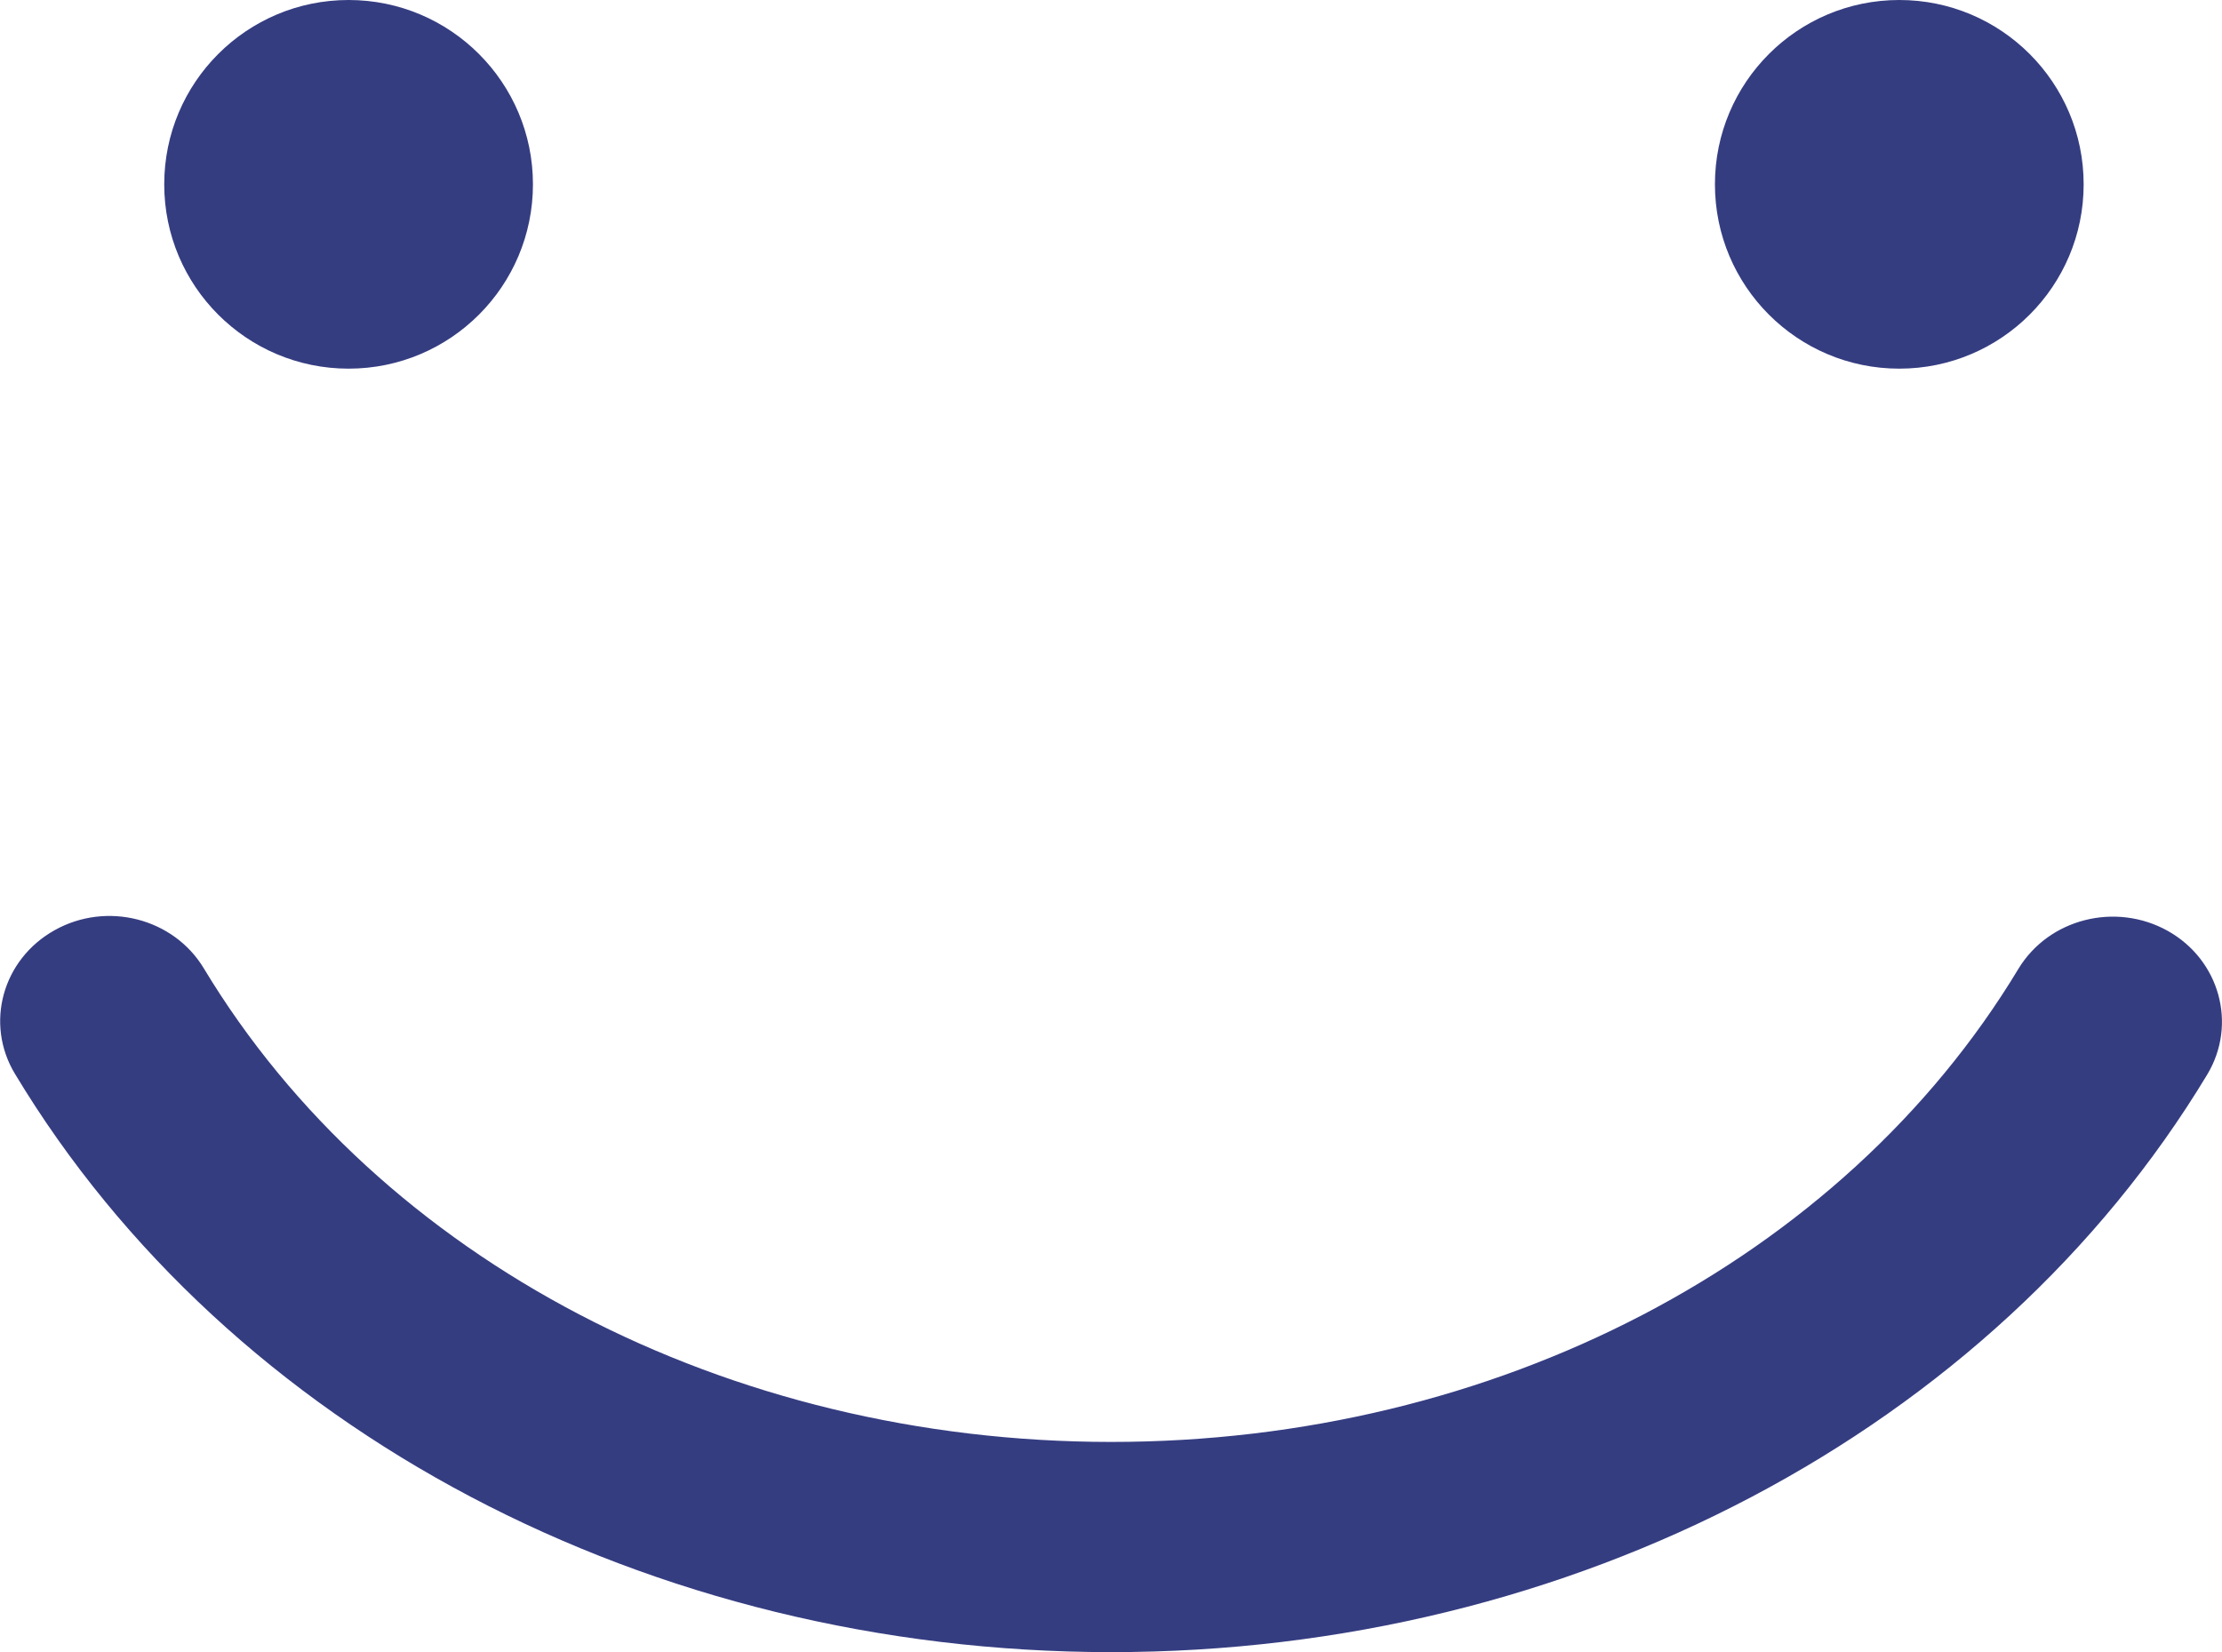 <?xml version="1.0" encoding="utf-8"?>
<!-- Generator: Adobe Illustrator 16.0.0, SVG Export Plug-In . SVG Version: 6.00 Build 0)  -->
<!DOCTYPE svg PUBLIC "-//W3C//DTD SVG 1.1//EN" "http://www.w3.org/Graphics/SVG/1.1/DTD/svg11.dtd">
<svg version="1.1" id="Layer_1" xmlns="http://www.w3.org/2000/svg" xmlns:xlink="http://www.w3.org/1999/xlink" x="0px" y="0px"
	 width="27.046px" height="20.113px" viewBox="0 0 27.046 20.113" enable-background="new 0 0 27.046 20.113" xml:space="preserve">
<circle fill="#353D81" cx="4.243" cy="2.244" r="2.244"/>
<circle fill="#353D81" cx="23.118" cy="2.244" r="2.244"/>
<path fill="#353D81" d="M13.521,20.113c5.613,0.002,10.727-2.692,13.345-7.031c0.368-0.612,0.152-1.396-0.481-1.75
	c-0.636-0.354-1.449-0.147-1.818,0.464c-2.144,3.554-6.376,5.759-11.044,5.758s-8.899-2.21-11.042-5.765
	c-0.368-0.612-1.182-0.82-1.816-0.465c-0.636,0.355-0.852,1.138-0.483,1.749C2.795,17.415,7.908,20.111,13.521,20.113z"/>
</svg>
